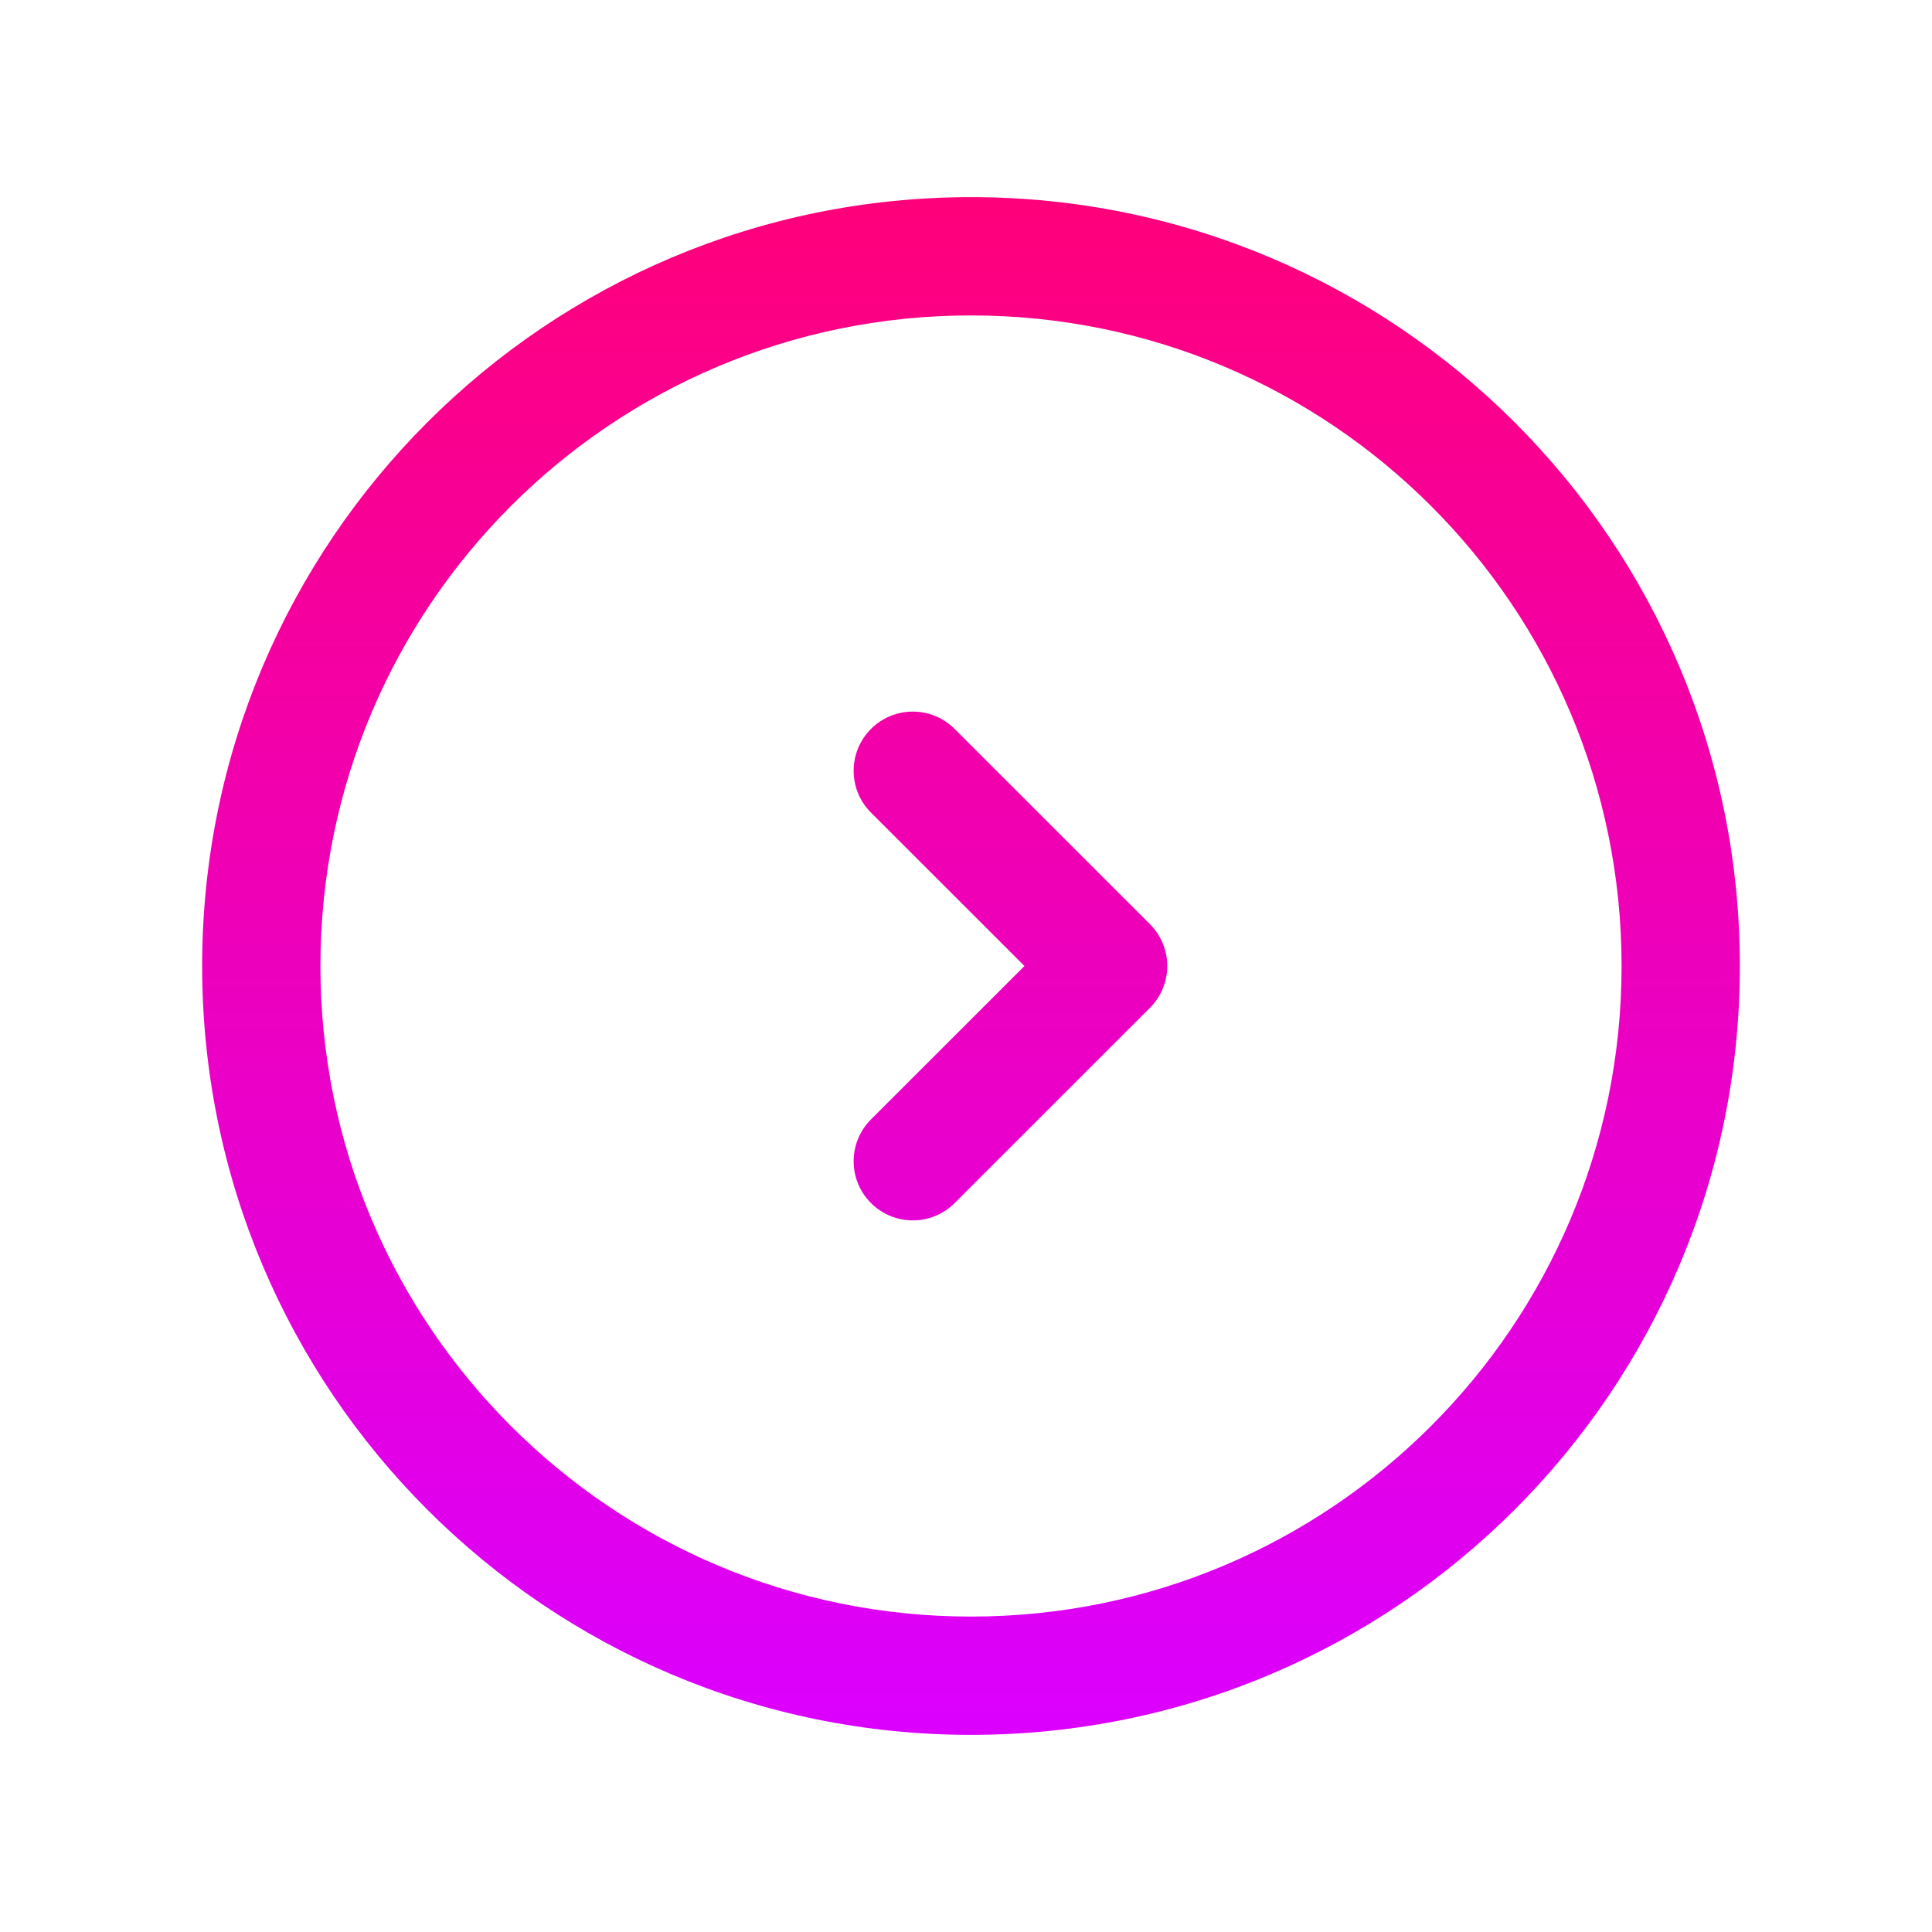 <svg width="49" height="49" viewBox="0 0 49 49" fill="none" xmlns="http://www.w3.org/2000/svg">
<path fill-rule="evenodd" clip-rule="evenodd" d="M8.127 24.5C8.127 15.386 15.513 8 24.627 8C33.74 8 41.127 15.386 41.127 24.5C41.127 33.614 33.74 41 24.627 41C15.513 41 8.127 33.614 8.127 24.5ZM5.127 24.5C5.127 35.27 13.857 44 24.627 44C35.397 44 44.127 35.27 44.127 24.5C44.127 13.73 35.397 5 24.627 5C13.857 5 5.127 13.73 5.127 24.5ZM24.211 18.487C23.625 17.901 22.675 17.902 22.09 18.488C21.504 19.073 21.504 20.023 22.09 20.609L25.983 24.5L22.09 28.391C21.504 28.977 21.504 29.927 22.09 30.512C22.675 31.098 23.625 31.099 24.211 30.513L29.165 25.561C29.446 25.279 29.605 24.898 29.605 24.5C29.605 24.102 29.446 23.72 29.165 23.439L24.211 18.487Z" fill="url(#paint0_linear_3382_1279)"/>
<defs>
<linearGradient id="paint0_linear_3382_1279" x1="24.627" y1="5" x2="24.627" y2="44" gradientUnits="userSpaceOnUse">
<stop stop-color="#FF007A"/>
<stop offset="1" stop-color="#DB00FF"/>
</linearGradient>
</defs>
</svg>
